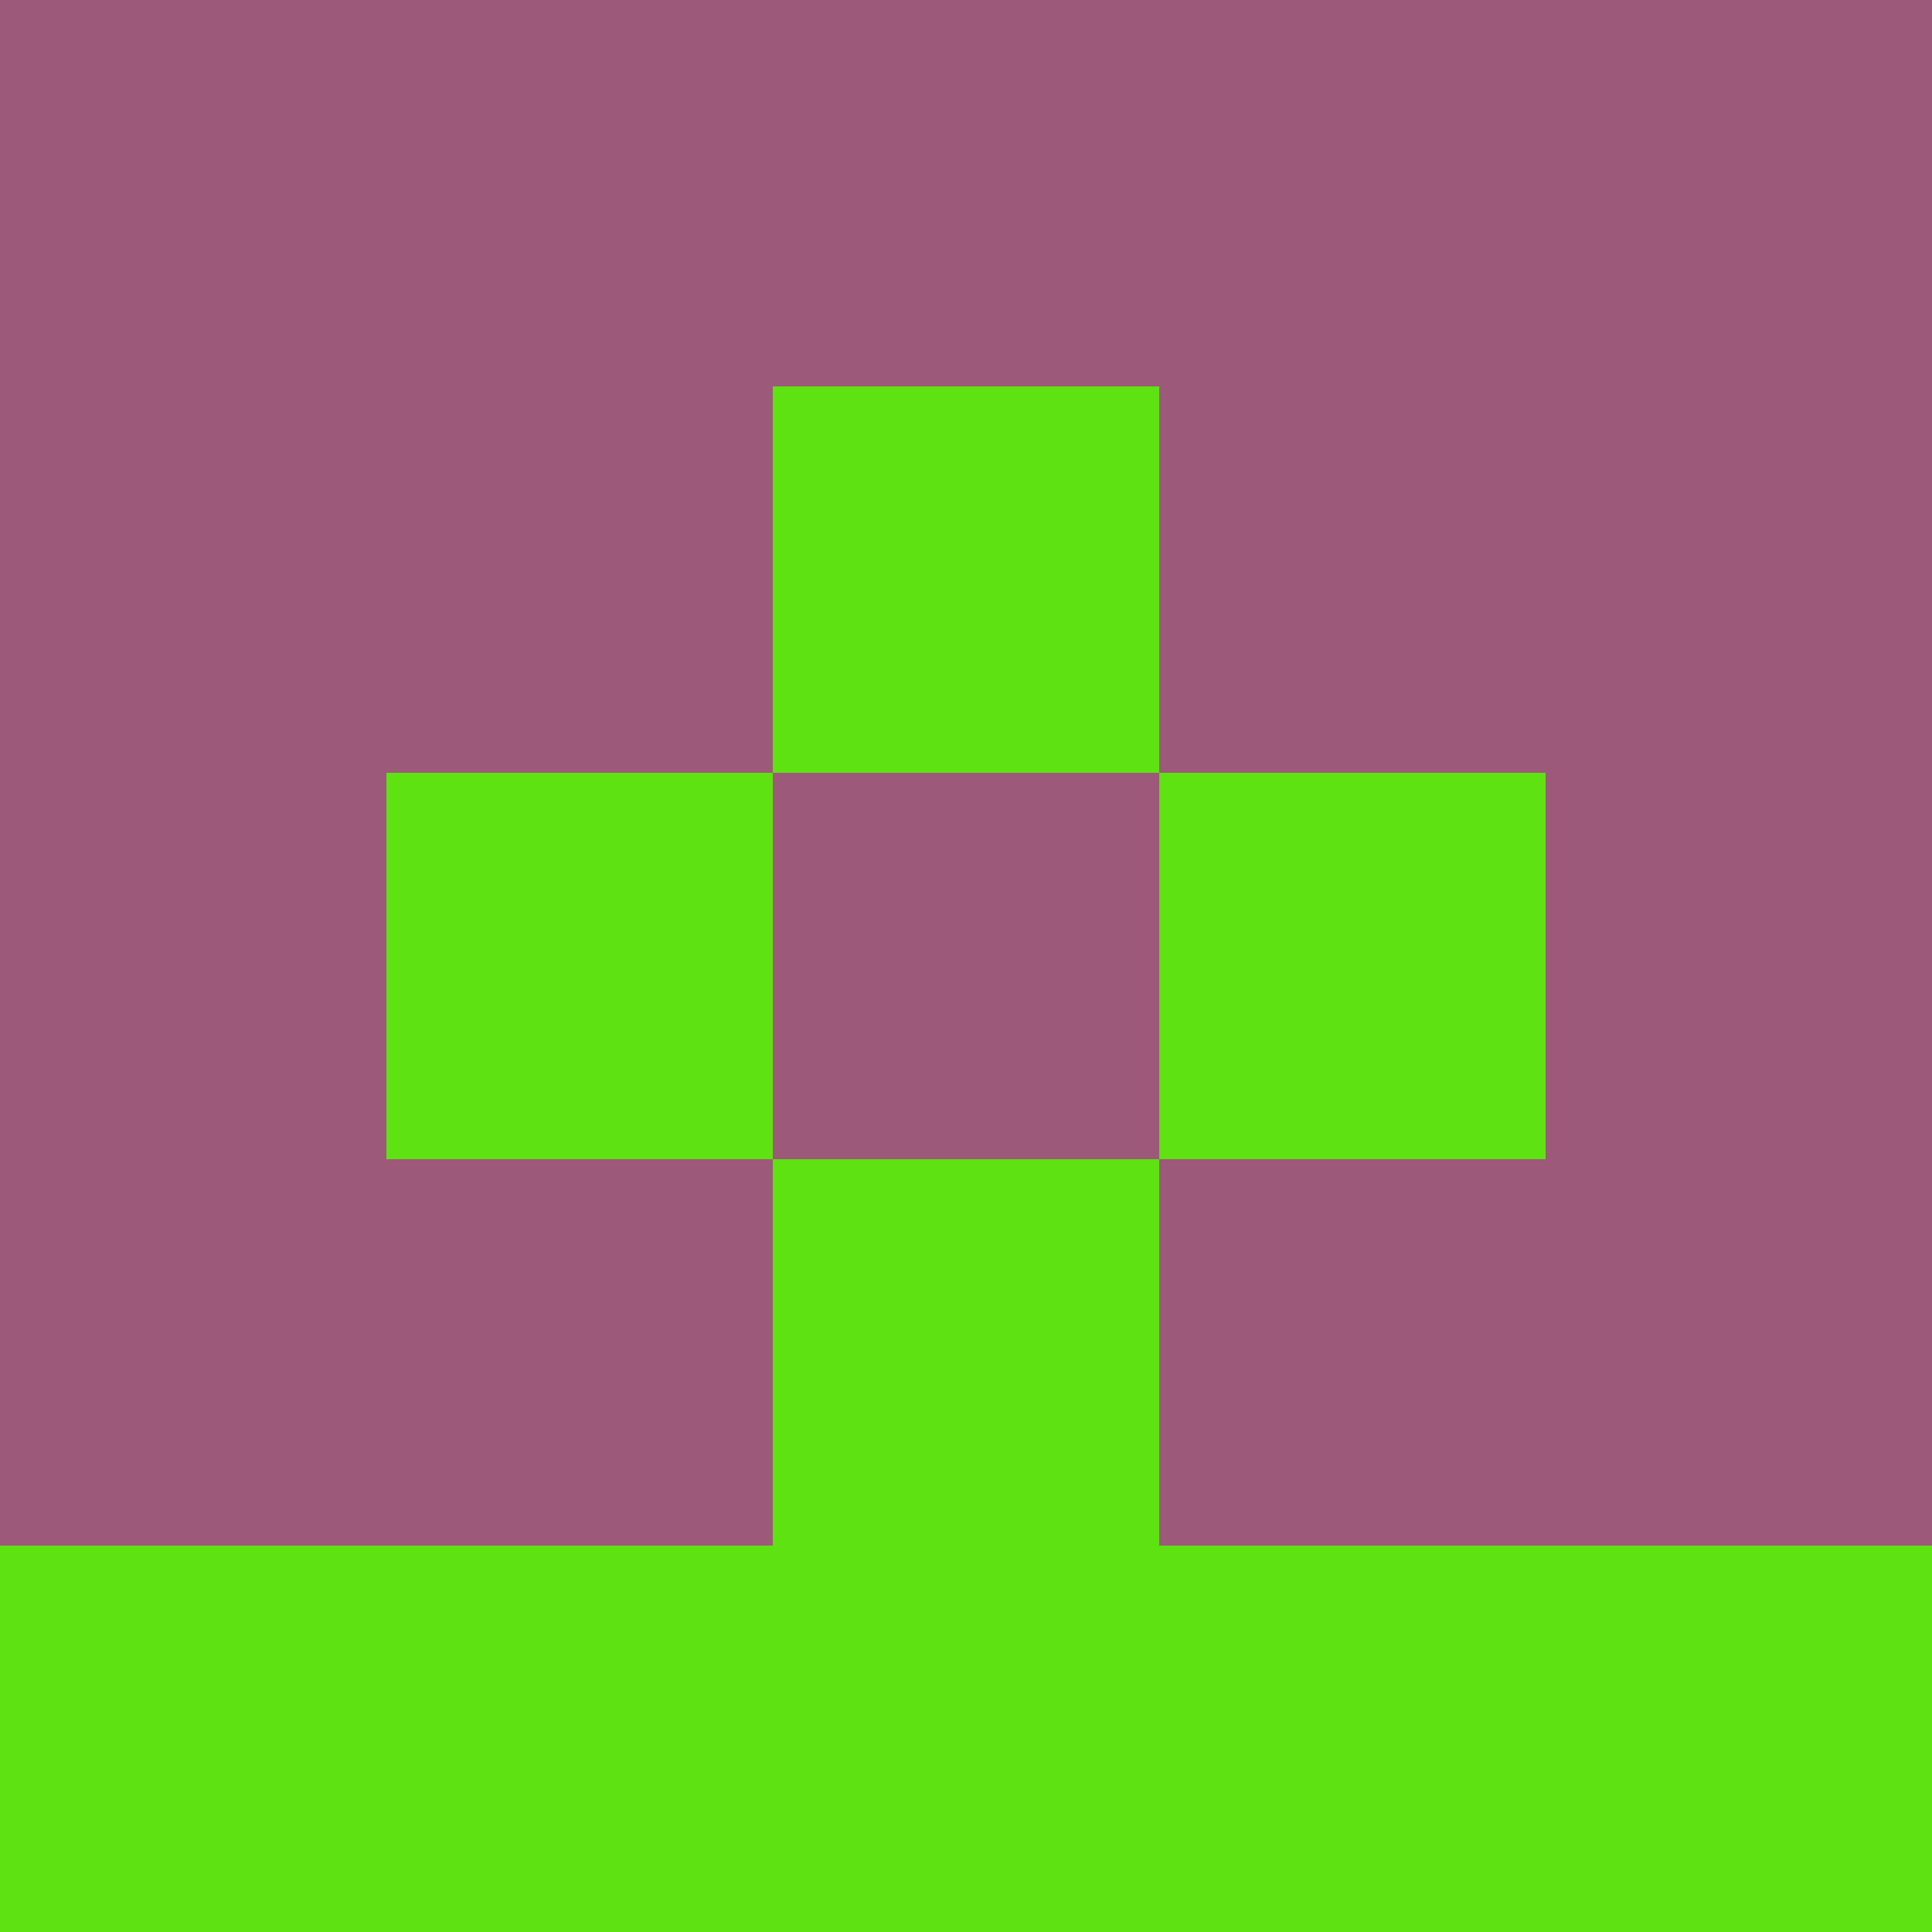 <?xml version="1.0" encoding="utf-8"?>
<!DOCTYPE svg PUBLIC "-//W3C//DTD SVG 20010904//EN"
        "http://www.w3.org/TR/2001/REC-SVG-20010904/DTD/svg10.dtd">

<svg width="400" height="400" viewBox="0 0 5 5"
    xmlns="http://www.w3.org/2000/svg"
    xmlns:xlink="http://www.w3.org/1999/xlink">
            <rect x="0" y="0" width="1" height="1" fill="#9C597A" />
        <rect x="0" y="1" width="1" height="1" fill="#9C597A" />
        <rect x="0" y="2" width="1" height="1" fill="#9C597A" />
        <rect x="0" y="3" width="1" height="1" fill="#9C597A" />
        <rect x="0" y="4" width="1" height="1" fill="#5FE211" />
                <rect x="1" y="0" width="1" height="1" fill="#9C597A" />
        <rect x="1" y="1" width="1" height="1" fill="#9C597A" />
        <rect x="1" y="2" width="1" height="1" fill="#5FE211" />
        <rect x="1" y="3" width="1" height="1" fill="#9C597A" />
        <rect x="1" y="4" width="1" height="1" fill="#5FE211" />
                <rect x="2" y="0" width="1" height="1" fill="#9C597A" />
        <rect x="2" y="1" width="1" height="1" fill="#5FE211" />
        <rect x="2" y="2" width="1" height="1" fill="#9C597A" />
        <rect x="2" y="3" width="1" height="1" fill="#5FE211" />
        <rect x="2" y="4" width="1" height="1" fill="#5FE211" />
                <rect x="3" y="0" width="1" height="1" fill="#9C597A" />
        <rect x="3" y="1" width="1" height="1" fill="#9C597A" />
        <rect x="3" y="2" width="1" height="1" fill="#5FE211" />
        <rect x="3" y="3" width="1" height="1" fill="#9C597A" />
        <rect x="3" y="4" width="1" height="1" fill="#5FE211" />
                <rect x="4" y="0" width="1" height="1" fill="#9C597A" />
        <rect x="4" y="1" width="1" height="1" fill="#9C597A" />
        <rect x="4" y="2" width="1" height="1" fill="#9C597A" />
        <rect x="4" y="3" width="1" height="1" fill="#9C597A" />
        <rect x="4" y="4" width="1" height="1" fill="#5FE211" />
        
</svg>



